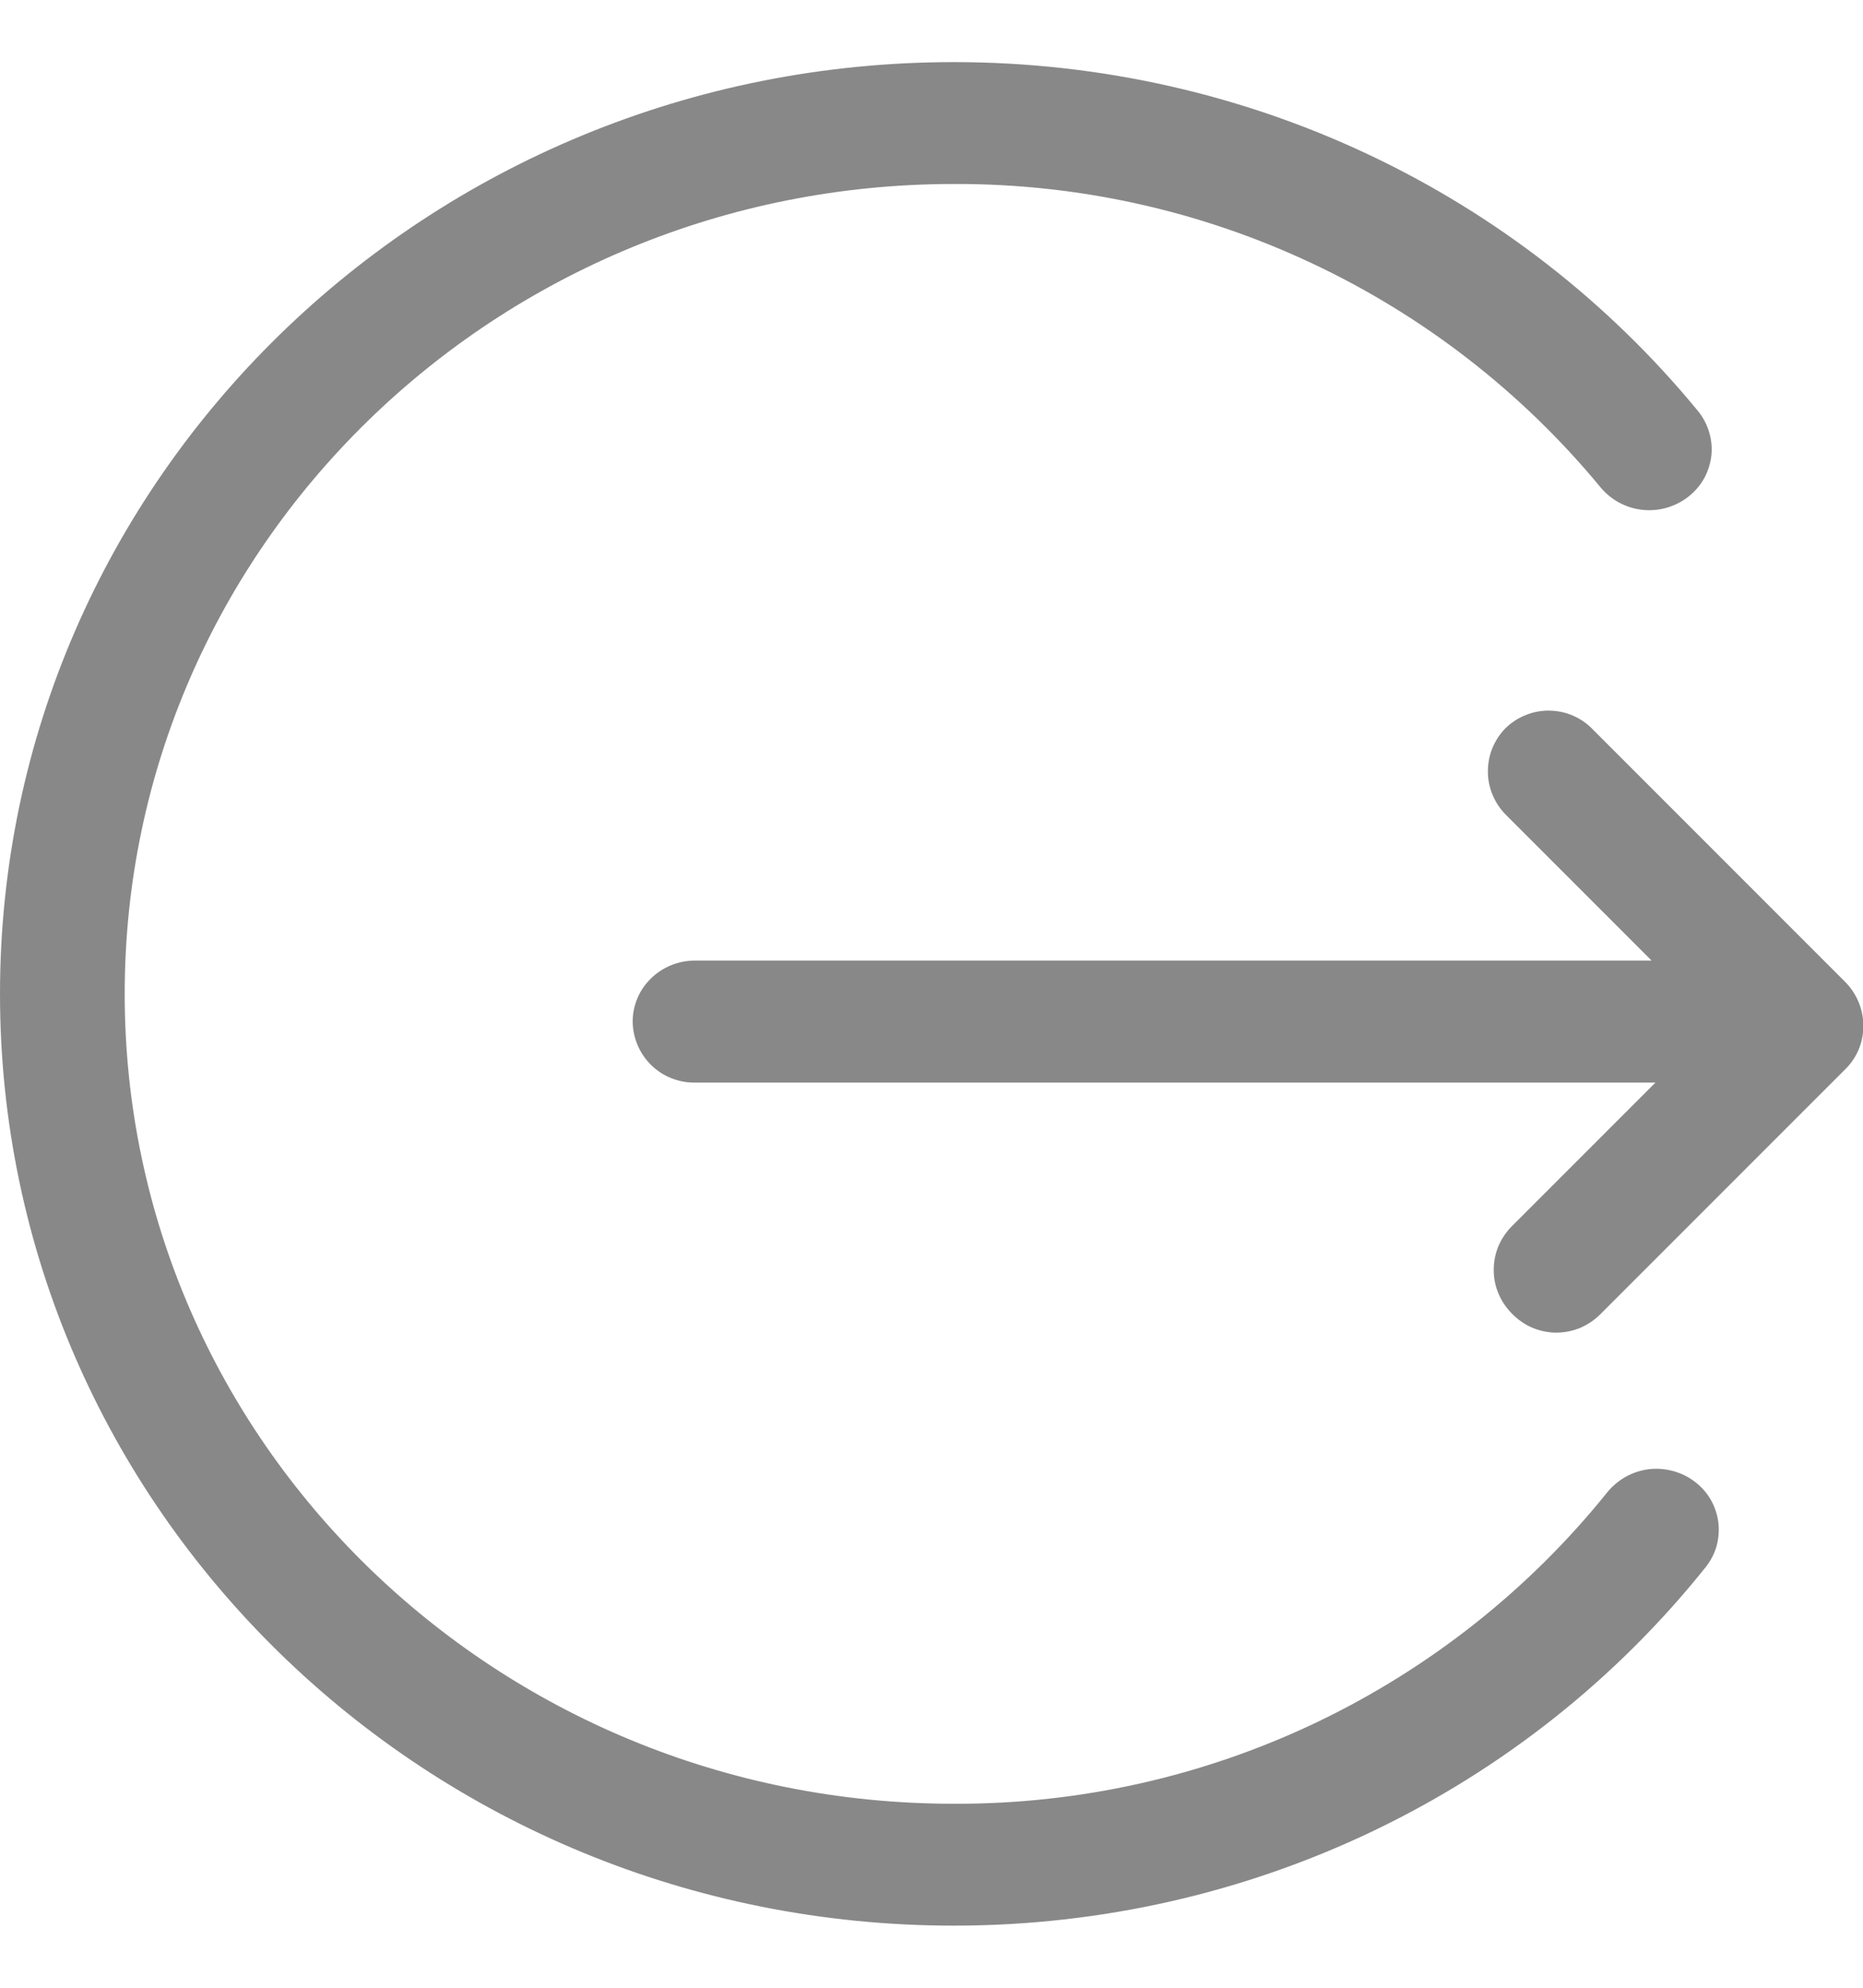 <svg width="15" height="16" viewBox="0 0 15 16" fill="none" xmlns="http://www.w3.org/2000/svg">
<g clip-path="url(#clip0_5459_45216)">
<path d="M7.68 0.5C10.039 0.5 12.223 1.546 13.671 3.308C13.712 3.358 13.743 3.416 13.761 3.478C13.78 3.54 13.786 3.605 13.779 3.669C13.771 3.734 13.751 3.796 13.72 3.852C13.688 3.909 13.645 3.958 13.594 3.998C13.489 4.08 13.357 4.118 13.225 4.104C13.093 4.09 12.972 4.025 12.887 3.923C12.254 3.156 11.458 2.539 10.558 2.117C9.657 1.694 8.674 1.477 7.679 1.481C3.993 1.481 1.004 4.4 1.004 8C1.004 11.6 3.993 14.519 7.679 14.519C8.688 14.523 9.685 14.3 10.596 13.866C11.507 13.431 12.309 12.798 12.941 12.012C13.025 11.909 13.145 11.842 13.277 11.826C13.408 11.811 13.541 11.847 13.646 11.927C13.698 11.966 13.741 12.015 13.774 12.071C13.806 12.127 13.827 12.189 13.835 12.253C13.843 12.317 13.838 12.382 13.821 12.445C13.803 12.507 13.773 12.565 13.732 12.616C12.287 14.423 10.073 15.5 7.68 15.5C3.437 15.5 0 12.142 0 8C0 3.858 3.438 0.5 7.68 0.5ZM12.823 5.87L14.853 7.9C15.05 8.096 15.053 8.41 14.862 8.602L12.879 10.585C12.832 10.63 12.777 10.666 12.717 10.691C12.656 10.715 12.592 10.727 12.526 10.727C12.461 10.726 12.397 10.712 12.337 10.687C12.277 10.661 12.223 10.624 12.177 10.577C12.13 10.531 12.093 10.477 12.067 10.417C12.041 10.357 12.027 10.293 12.027 10.227C12.026 10.162 12.038 10.097 12.062 10.037C12.087 9.976 12.123 9.921 12.169 9.874L13.329 8.714H5.596C5.531 8.715 5.466 8.703 5.406 8.679C5.345 8.655 5.29 8.619 5.243 8.573C5.197 8.528 5.159 8.473 5.134 8.413C5.108 8.353 5.095 8.289 5.094 8.223C5.094 7.952 5.319 7.732 5.596 7.732H13.298L12.13 6.564C12.083 6.518 12.046 6.464 12.02 6.404C11.994 6.344 11.98 6.28 11.98 6.214C11.979 6.149 11.991 6.084 12.015 6.024C12.04 5.963 12.076 5.908 12.121 5.862C12.168 5.816 12.223 5.78 12.284 5.756C12.344 5.731 12.409 5.719 12.474 5.72C12.54 5.721 12.604 5.734 12.664 5.76C12.724 5.786 12.778 5.823 12.823 5.87Z" fill="#121212" fill-opacity="0.5"/>
</g>
<defs>
<clipPath id="clip0_5459_45216">
<rect width="15" height="15" fill="white" transform="translate(0 0.5)"/>
</clipPath>
</defs>
</svg>
